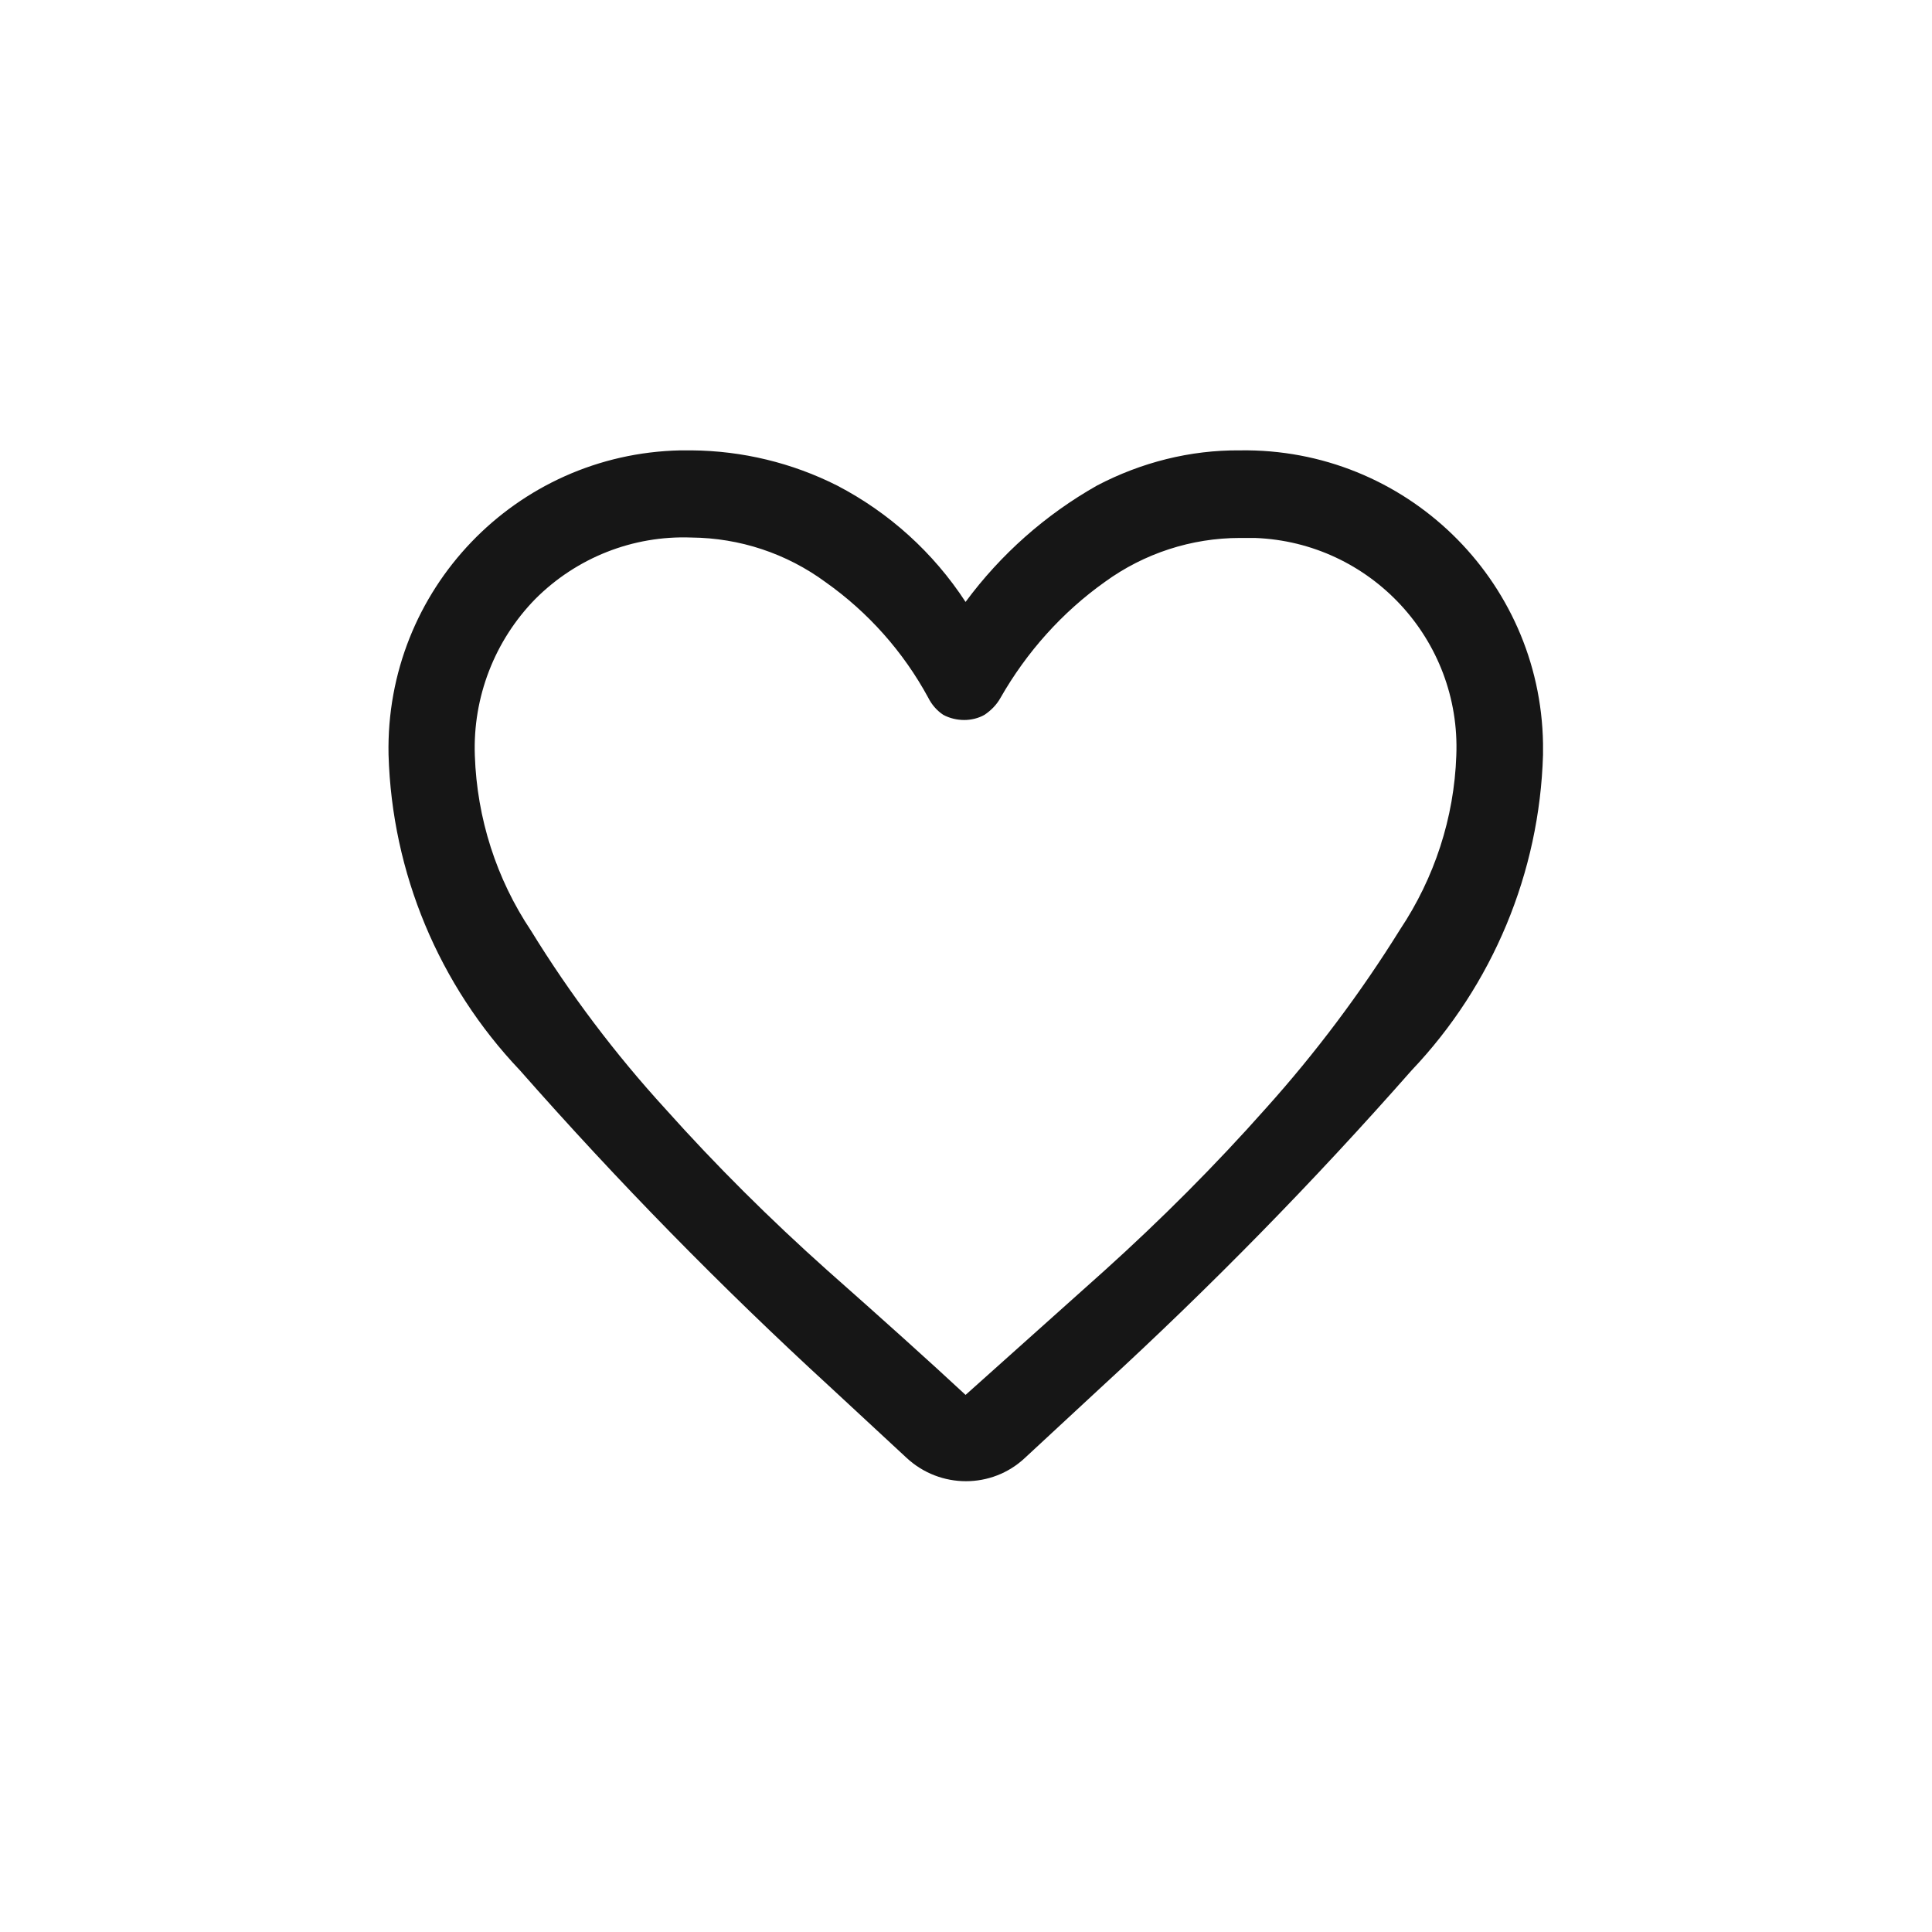 <?xml version="1.0" encoding="utf-8"?>
<!-- Generator: Adobe Illustrator 27.0.0, SVG Export Plug-In . SVG Version: 6.00 Build 0)  -->
<svg version="1.1" id="Layer_1" xmlns="http://www.w3.org/2000/svg" xmlns:xlink="http://www.w3.org/1999/xlink" x="0px" y="0px"
	 viewBox="0 0 45 45" style="enable-background:new 0 0 45 45;" xml:space="preserve">
<style type="text/css">
	.st0{fill:#F0852A;}
	.st1{fill:#FFFFFF;}
	.st2{fill:#A8A8A8;}
	.st3{fill:#161616;}
	.st4{fill:none;}
	.st5{fill:#F0852A;stroke:#161616;stroke-width:2;}
	.st6{clip-path:url(#SVGID_00000079464454919703110730000016069272389168973449_);}
	.st7{clip-path:url(#SVGID_00000092454004672075835340000005495714998283065015_);}
	.st8{fill:none;stroke:#161616;stroke-width:1.7;stroke-linecap:round;stroke-linejoin:round;}
	.st9{fill:none;stroke:#161616;}
	.st10{fill:none;stroke:#161616;stroke-width:1.5;stroke-linecap:round;stroke-linejoin:round;}
	.st11{fill:none;stroke:#161616;stroke-width:1.5;stroke-linecap:round;stroke-linejoin:round;stroke-miterlimit:10;}
	.st12{fill-rule:evenodd;clip-rule:evenodd;}
	.st13{fill-rule:evenodd;clip-rule:evenodd;fill:#404040;}
	.st14{fill:none;stroke:#161616;stroke-width:1.5;}
	.st15{clip-path:url(#SVGID_00000096782095407019146460000017868938690256304792_);}
	.st16{clip-path:url(#SVGID_00000107566757293489071960000013914295235116529323_);}
	.st17{clip-path:url(#SVGID_00000127010435407030775080000010261620315910905524_);}
	.st18{clip-path:url(#SVGID_00000062896602143334029520000014335126073606733992_);}
	.st19{clip-path:url(#SVGID_00000096030155516121365410000004692823583128972729_);}
	.st20{clip-path:url(#SVGID_00000003822644672103850260000003406931038895443846_);}
	.st21{clip-path:url(#SVGID_00000121969192645709415670000015501172327707380158_);}
	.st22{clip-path:url(#SVGID_00000072971020097408224990000003870867367000457628_);}
	.st23{clip-path:url(#SVGID_00000045591871822745106970000014878923098742954131_);}
	.st24{clip-path:url(#SVGID_00000101102816111838738780000013781987246424070044_);}
	.st25{clip-path:url(#SVGID_00000016069432583866399370000014507080804918455454_);}
	.st26{clip-path:url(#SVGID_00000034799169885327931490000011134302176383803028_);}
	.st27{clip-path:url(#SVGID_00000125597189652454463910000015032926355889339539_);}
	.st28{clip-path:url(#SVGID_00000016067387135460369900000012406230215096498877_);}
	.st29{clip-path:url(#SVGID_00000080201266788922711070000015893261346922833026_);}
	.st30{clip-path:url(#SVGID_00000178200816614654855670000011268507380271679660_);}
	.st31{clip-path:url(#SVGID_00000093898921384081881330000014448800714360848523_);}
	.st32{clip-path:url(#SVGID_00000041270199632675208230000002459010418765412520_);}
	.st33{clip-path:url(#SVGID_00000116943217576164494690000011101504990612815542_);}
	.st34{clip-path:url(#SVGID_00000069376258319556569900000014167782877748355506_);}
	.st35{clip-path:url(#SVGID_00000014614475295954687550000004665073013898237588_);}
	.st36{clip-path:url(#SVGID_00000157989198086448973590000005009182601767296939_);}
	.st37{clip-path:url(#SVGID_00000111155825265430927230000002634612630266563476_);}
	.st38{clip-path:url(#SVGID_00000152987049336131790680000010831145840904615348_);}
	.st39{clip-path:url(#SVGID_00000139998331681805483330000014934507913974598021_);}
	.st40{clip-path:url(#SVGID_00000060030253699167650110000011731216727332253611_);fill:#F0852A;}
	.st41{clip-path:url(#SVGID_00000060030253699167650110000011731216727332253611_);}
	.st42{clip-path:url(#SVGID_00000056399126647830053280000013895797554696337542_);}
	.st43{clip-path:url(#SVGID_00000056399126647830053280000013895797554696337542_);fill:#F0852A;}
	.st44{clip-path:url(#SVGID_00000036973432867735491830000005381439588632034465_);}
	.st45{clip-path:url(#SVGID_00000067923012774521872460000015846175809283295656_);}
	.st46{clip-path:url(#SVGID_00000083784204947433771190000017166704532015334039_);}
	.st47{clip-path:url(#SVGID_00000051385429403360726190000015067504521405634972_);}
	.st48{clip-path:url(#SVGID_00000123419621502501527810000017621398873006982835_);}
	.st49{clip-path:url(#SVGID_00000078016126548779117270000003138368628689424562_);}
	.st50{clip-path:url(#SVGID_00000055707393305432503560000011792391603646328194_);fill:#F0852A;}
	.st51{clip-path:url(#SVGID_00000055707393305432503560000011792391603646328194_);}
	.st52{clip-path:url(#SVGID_00000013159408008167838150000012772317938566386837_);}
	.st53{clip-path:url(#SVGID_00000112615960142861943760000012721101819261311419_);}
	.st54{clip-path:url(#SVGID_00000129176151340215426760000000811887941174655889_);}
	.st55{clip-path:url(#SVGID_00000064353865029085500870000003765091764137084296_);}
	.st56{clip-path:url(#SVGID_00000006679198833136169990000008417020382160829846_);}
	.st57{clip-path:url(#SVGID_00000017475077633981998560000007477173286888553136_);}
	.st58{clip-path:url(#SVGID_00000077302494147723659390000006995322751108973485_);}
	.st59{clip-path:url(#SVGID_00000029742682750143692380000016838325064687995068_);}
	.st60{clip-path:url(#SVGID_00000116932201422075157290000011517927327653359264_);}
	.st61{clip-path:url(#SVGID_00000137128072611909170560000017254625946172719750_);}
	.st62{clip-path:url(#SVGID_00000123406909519280906500000012028788353770153630_);}
	.st63{clip-path:url(#SVGID_00000050645399602520895800000015229370409197208454_);}
	.st64{clip-path:url(#SVGID_00000018943095429616303960000007745941066161975720_);}
	.st65{clip-path:url(#SVGID_00000136402904849897809770000003365107884071861651_);}
	.st66{clip-path:url(#SVGID_00000142890938162636619630000016960953980802824607_);}
	.st67{clip-path:url(#SVGID_00000123406689812459385180000005336434442839074465_);}
	.st68{clip-path:url(#SVGID_00000075884221346942336760000000832568598354728366_);}
	.st69{clip-path:url(#SVGID_00000032632133652168266410000015788640851444992897_);}
	.st70{clip-path:url(#SVGID_00000016050493652536087790000007565670859741335702_);}
	.st71{clip-path:url(#SVGID_00000113346197866330150280000014155737662905357701_);}
	.st72{clip-path:url(#SVGID_00000056386503808410437280000005168577853033812389_);}
	.st73{clip-path:url(#SVGID_00000151527117634765769680000001451136230404529320_);}
	.st74{clip-path:url(#SVGID_00000015329715380546471180000004235961379771110069_);}
	.st75{clip-path:url(#SVGID_00000050627331067562328110000013373577162281074067_);fill:#FFFFFF;}
	.st76{clip-path:url(#SVGID_00000100342037408244828250000005268859061645059510_);fill:#FFFFFF;}
	.st77{clip-path:url(#SVGID_00000033330296806028996320000005414366062665580973_);}
	.st78{clip-path:url(#SVGID_00000080897544241722856020000007092550822813646979_);}
	.st79{clip-path:url(#SVGID_00000150101659473449874710000010773358689154823066_);}
	.st80{clip-path:url(#SVGID_00000030453557128420065510000002847075227089290676_);}
	.st81{clip-path:url(#SVGID_00000077326539329064720550000011686933225480265151_);}
	.st82{clip-path:url(#SVGID_00000018205066181919037240000017825516768248499331_);}
	.st83{clip-path:url(#SVGID_00000066486875853413853820000009865126652512843709_);fill:#FFFFFF;}
	.st84{clip-path:url(#SVGID_00000151522812175778502210000017938713630642953620_);}
	.st85{clip-path:url(#SVGID_00000168821894237014756980000001659791408684821890_);}
	.st86{clip-path:url(#SVGID_00000114049547838837782210000017410902265047990921_);}
	.st87{clip-path:url(#SVGID_00000064346466205370898700000001907526760573453472_);}
	.st88{clip-path:url(#SVGID_00000029734063391834210210000007240822677265690770_);}
	.st89{clip-path:url(#SVGID_00000134938310539339012300000003007941470909332925_);}
	.st90{clip-path:url(#SVGID_00000134966718610644505380000011889301056916596103_);}
	.st91{clip-path:url(#SVGID_00000140700149198921803650000002401880222388196273_);}
	.st92{clip-path:url(#SVGID_00000105423515493823837800000007958273549942419080_);}
	.st93{clip-path:url(#SVGID_00000070826118905124762040000004144757066675352448_);}
	.st94{clip-path:url(#SVGID_00000029753761698843995620000010089513425284086707_);}
	.st95{clip-path:url(#SVGID_00000018948448782080143170000009744436094726046095_);}
	.st96{clip-path:url(#SVGID_00000102521770342487994310000003690828604838504890_);}
	.st97{clip-path:url(#SVGID_00000039124295813544409500000002110326429112785564_);}
	.st98{clip-path:url(#SVGID_00000072256622983575421040000003256472408710840227_);}
	.st99{clip-path:url(#SVGID_00000030455302699453390000000010768358757914113963_);}
	.st100{clip-path:url(#SVGID_00000034076569179570777610000017343601616070517173_);}
	.st101{clip-path:url(#SVGID_00000163058088413000342450000003248226842674151353_);}
	.st102{clip-path:url(#SVGID_00000056401051590289090940000004749891286338116267_);}
	.st103{clip-path:url(#SVGID_00000016047025651660330900000007843308183539982262_);}
	.st104{clip-path:url(#SVGID_00000018941228424169940030000009881860853369447555_);}
	.st105{clip-path:url(#SVGID_00000007419606059575578600000014753962202512426669_);}
	.st106{clip-path:url(#SVGID_00000153678574823674262540000004088044741260772509_);}
	.st107{clip-path:url(#SVGID_00000013190483840135342960000017354954612319873425_);fill:#FFFFFF;}
	.st108{clip-path:url(#SVGID_00000031166472327254170090000000109112987968788099_);fill:#FFFFFF;}
	.st109{clip-path:url(#SVGID_00000058589501953952474240000010094555309911273647_);}
	.st110{clip-path:url(#SVGID_00000100348108683497681440000001664012939269985674_);}
	.st111{clip-path:url(#SVGID_00000078011488137485585970000010549357199950653831_);}
	.st112{clip-path:url(#SVGID_00000008855650498476555980000015055364682546222239_);}
	.st113{clip-path:url(#SVGID_00000121961601284497112100000008004528328629898161_);}
	.st114{clip-path:url(#SVGID_00000101816797916651964450000004909557097764383385_);}
	.st115{clip-path:url(#SVGID_00000158027624886564209170000012610320526965499569_);fill:#FFFFFF;}
</style>
<g>
	<rect class="st4" width="45" height="45"/>
	<path id="favorite_FILL0_wght400_GRAD0_opsz48" class="st3" d="M21.12,33.96l-1.78-1.65c-2.54-2.33-4.95-4.79-7.23-7.38
		c-1.89-1.99-2.98-4.6-3.06-7.35c-0.08-3.84,2.96-7.01,6.8-7.09c0.09,0,0.17,0,0.26,0c1.18,0.01,2.34,0.29,3.39,0.82
		c1.21,0.63,2.24,1.56,2.99,2.71c0.82-1.11,1.86-2.03,3.06-2.71c1.03-0.54,2.17-0.83,3.33-0.82c3.84-0.06,7,3,7.06,6.83
		c0,0.09,0,0.17,0,0.26c-0.08,2.74-1.17,5.36-3.06,7.35c-2.28,2.59-4.69,5.05-7.23,7.38l-1.78,1.65
		C23.1,34.68,21.9,34.68,21.12,33.96z M21.62,16.25c-0.58-1.07-1.4-1.99-2.39-2.69c-0.91-0.67-2-1.03-3.13-1.04
		c-1.36-0.05-2.67,0.47-3.63,1.43c-0.95,0.97-1.46,2.29-1.41,3.65c0.05,1.46,0.5,2.87,1.31,4.08c0.91,1.48,1.96,2.87,3.13,4.15
		c1.18,1.32,2.44,2.57,3.76,3.75c1.3,1.15,2.38,2.12,3.23,2.91l3.23-2.89c1.32-1.19,2.58-2.45,3.76-3.78
		c1.16-1.29,2.21-2.69,3.13-4.17c0.8-1.2,1.26-2.6,1.31-4.05c0.11-2.7-2-4.97-4.69-5.07c-0.12,0-0.23,0-0.35,0
		c-1.13,0-2.23,0.36-3.14,1.02c-1,0.71-1.83,1.64-2.44,2.71c-0.09,0.16-0.22,0.29-0.37,0.39c-0.14,0.08-0.31,0.12-0.47,0.12
		c-0.17,0-0.34-0.04-0.49-0.12C21.82,16.55,21.7,16.41,21.62,16.25L21.62,16.25z"/>
</g>
</svg>
